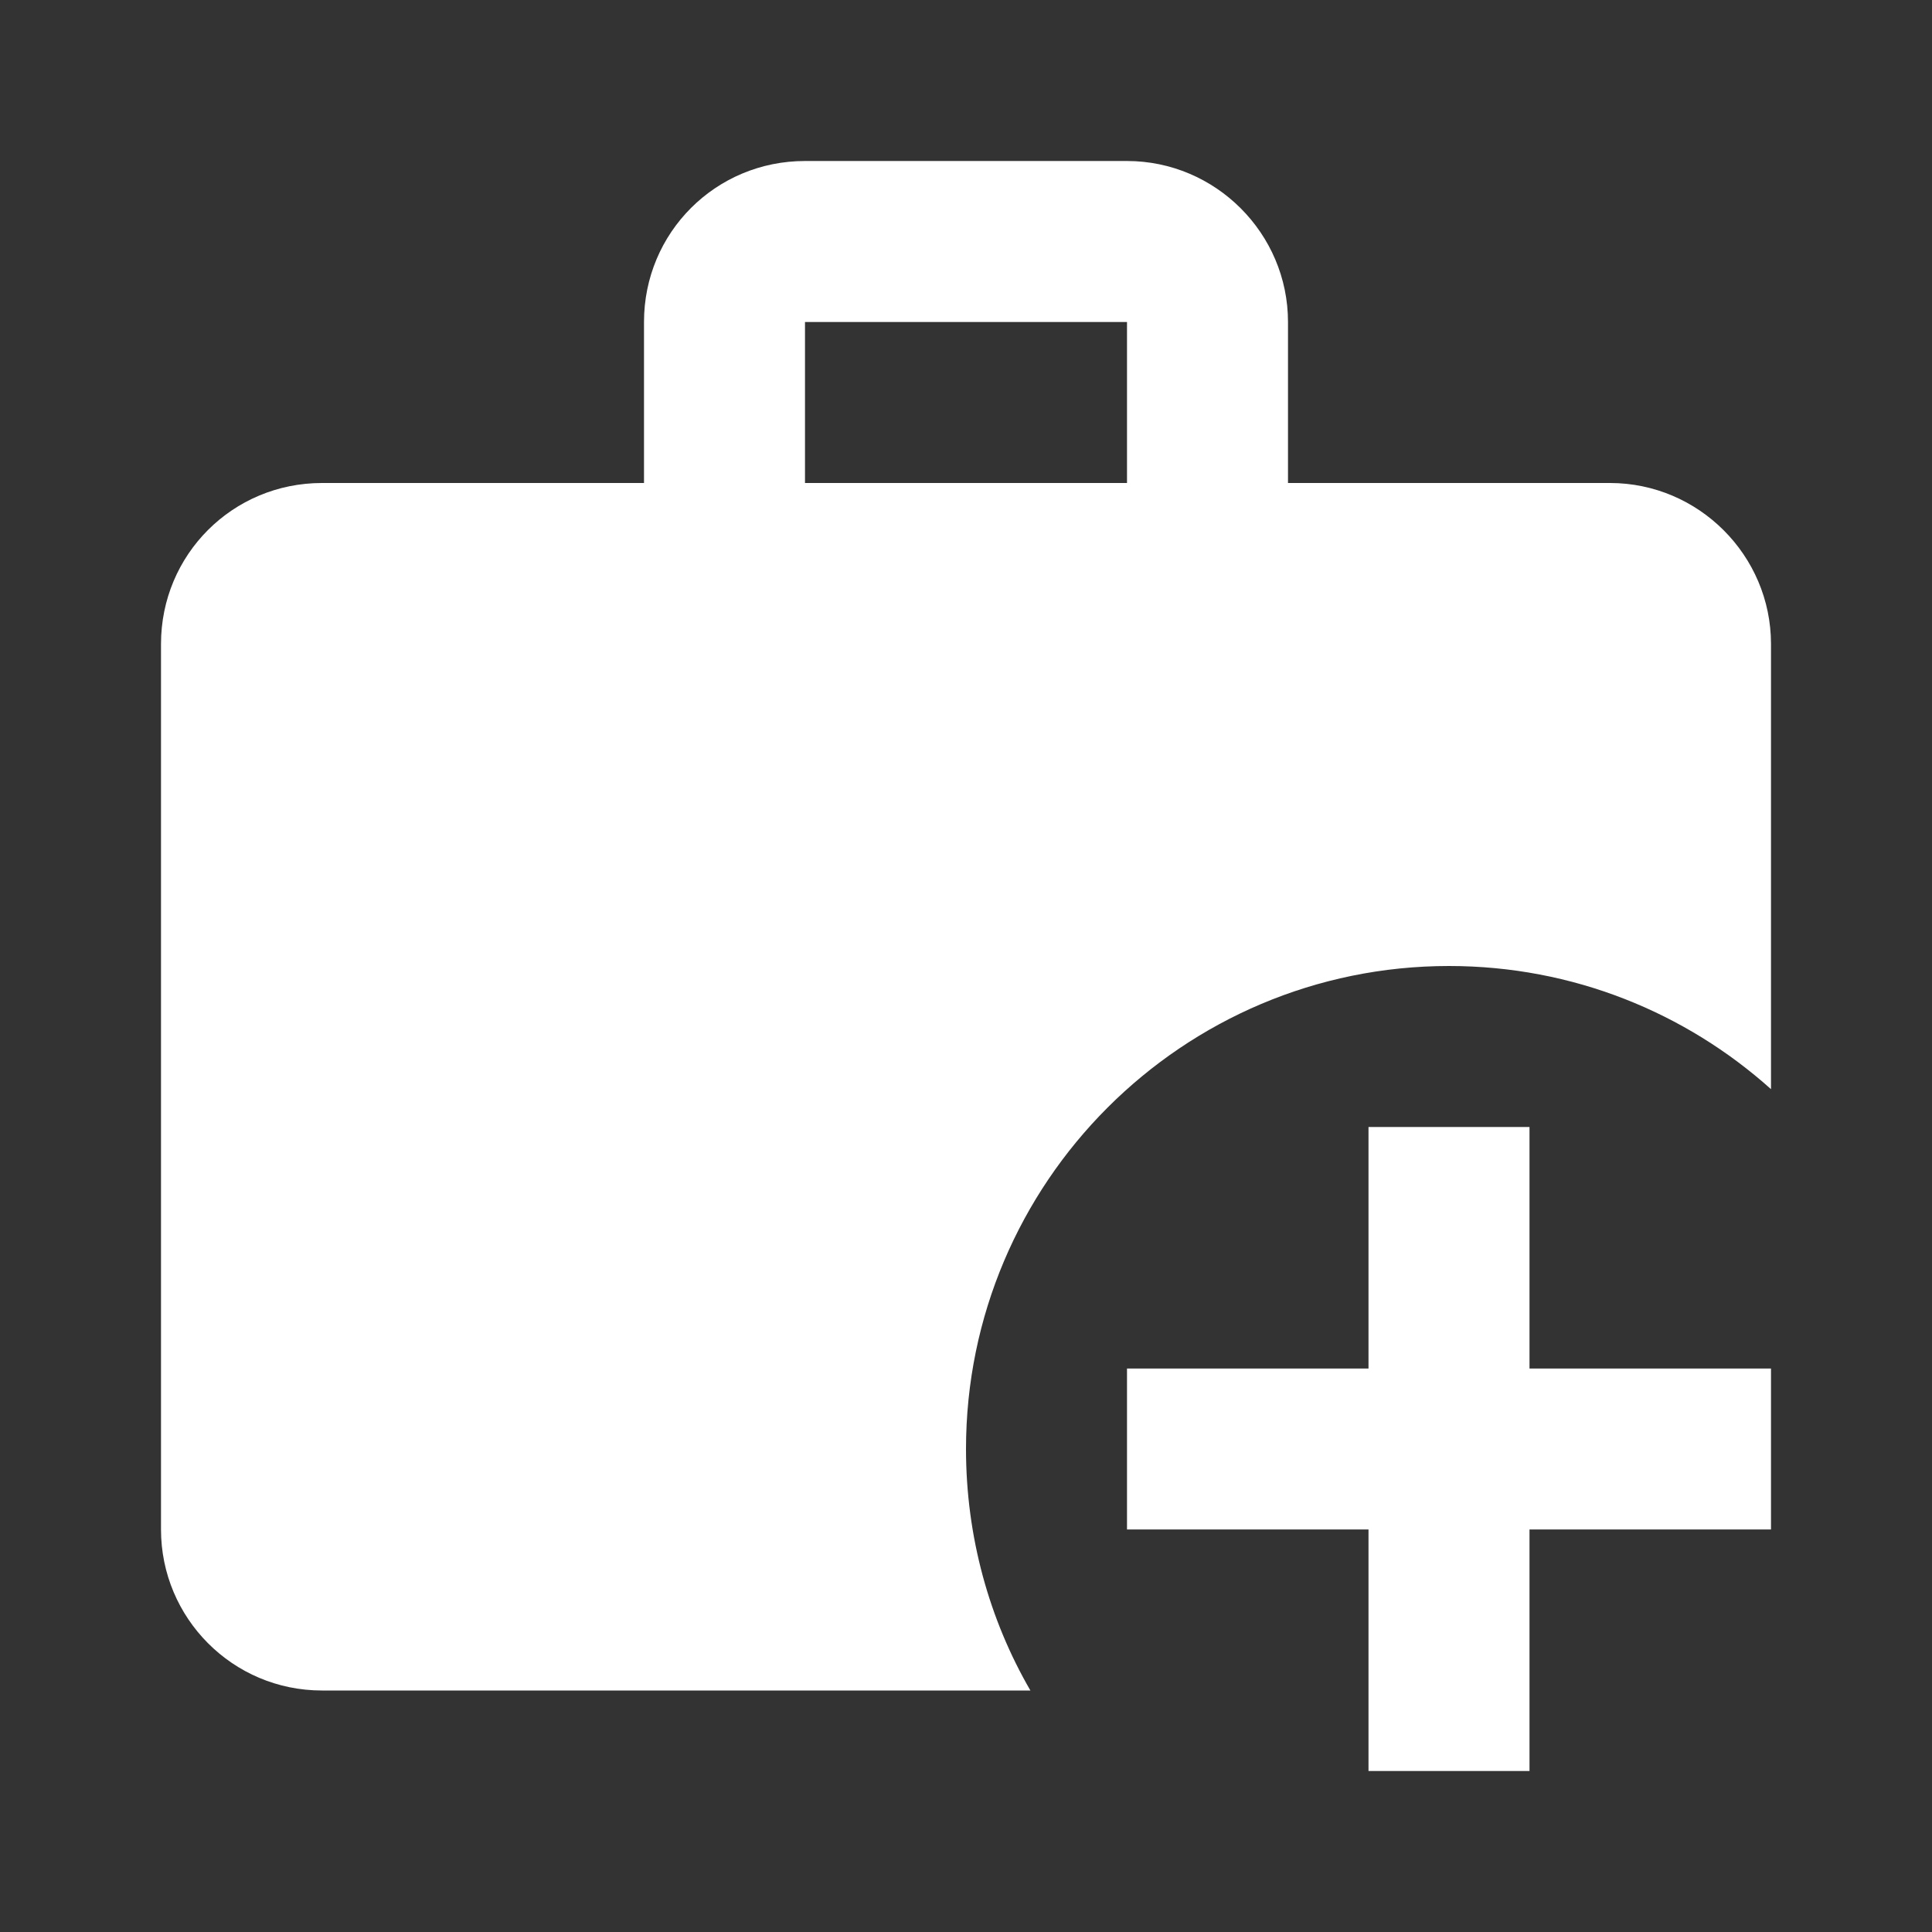 <?xml version="1.0" encoding="UTF-8"?><!DOCTYPE svg PUBLIC "-//W3C//DTD SVG 1.1//EN" "http://www.w3.org/Graphics/SVG/1.1/DTD/svg11.dtd"><svg xmlns="http://www.w3.org/2000/svg" xmlns:xlink="http://www.w3.org/1999/xlink" version="1.1" width="512" height="512" viewBox="0 0 512 512"><rect x="0" y="0" width="512" height="512" fill="#333333" stroke="none"/>    <path fill="#ffffff" transform="scale(1, -1) translate(0, -448)" glyph-name="briefcase-plus" unicode="&#xFA2A;" horiz-adv-x="512" d=" M362.667 149.333H405.333V85.333H469.333V42.667H405.333V-21.333H362.667V42.667H298.667V85.333H362.667V149.333M213.333 405.333H298.667C322.133 405.333 341.333 386.133 341.333 362.667V320H426.667C450.133 320 469.333 300.8 469.333 277.333V159.36C446.72 179.627 416.853 192 384 192C313.387 192 256 134.613 256 64C256 40.747 262.187 18.773 273.067 0H85.333C61.653 0 42.667 19.2 42.667 42.667V277.333C42.667 301.013 61.653 320 85.333 320H170.667V362.667C170.667 386.347 189.653 405.333 213.333 405.333M298.667 320V362.667H213.333V320H298.667z" /></svg>